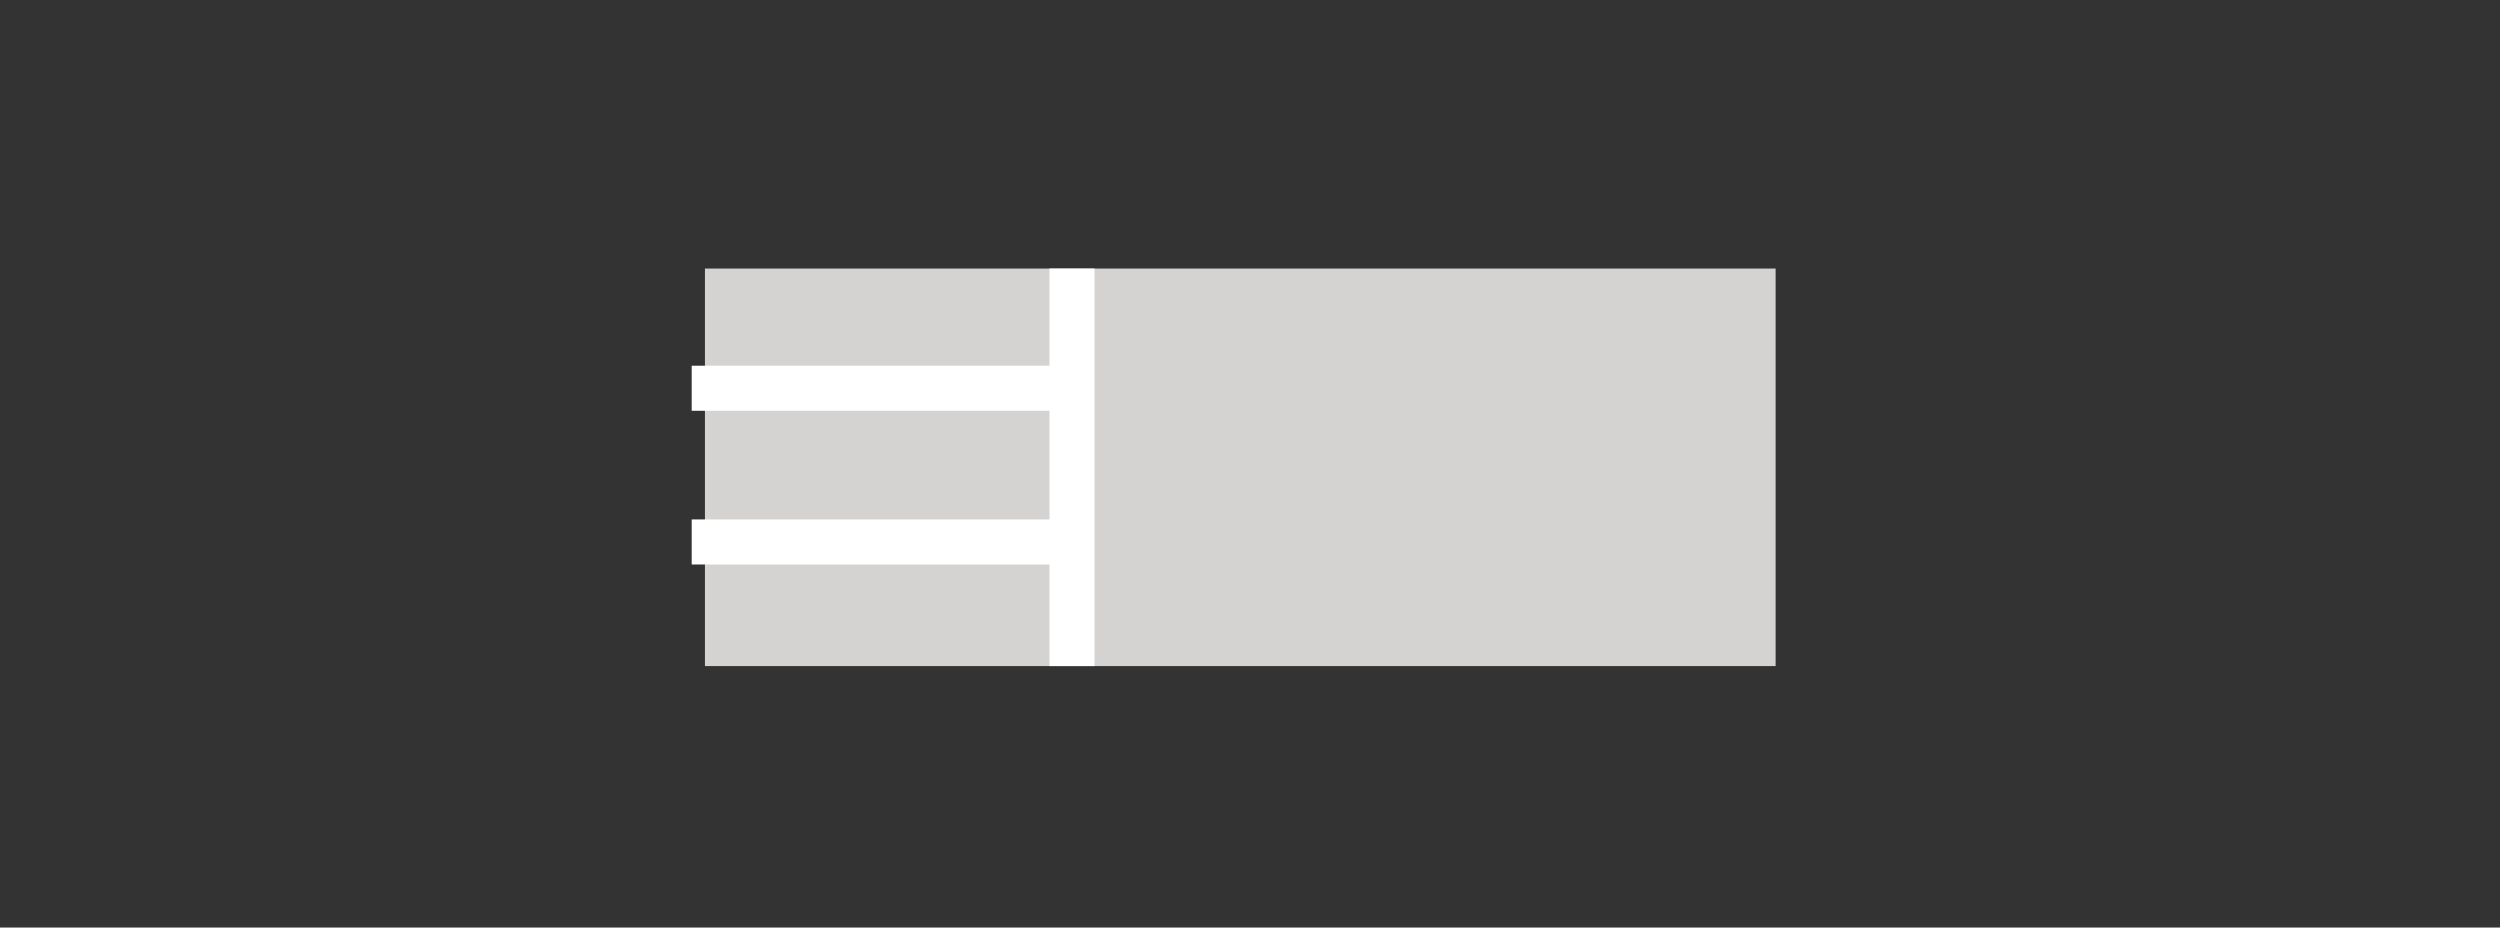 <?xml version="1.0" encoding="utf-8"?>
<!-- Generator: Adobe Illustrator 26.0.1, SVG Export Plug-In . SVG Version: 6.00 Build 0)  -->
<svg version="1.1" id="Layer_1" xmlns="http://www.w3.org/2000/svg" xmlns:xlink="http://www.w3.org/1999/xlink" x="0px" y="0px"
	 viewBox="0 0 283 105" style="enable-background:new 0 0 283 105;" xml:space="preserve">
<rect x="0" y="0" width="283" height="105" fill="#333333" stroke="none"/>
<style type="text/css">
	.st0{fill:#D5D3D2;}
	.st1{fill:#FFFFFF;}
</style>
<rect x="79.8" y="30.4" class="st0" width="121.2" height="45"/>
<rect x="118.8" y="30.4" class="st1" width="5.1" height="45"/>
<rect x="78.3" y="41.4" class="st1" width="43" height="5.1"/>
<rect x="78.3" y="58.8" class="st1" width="43" height="5.1"/>
</svg>
